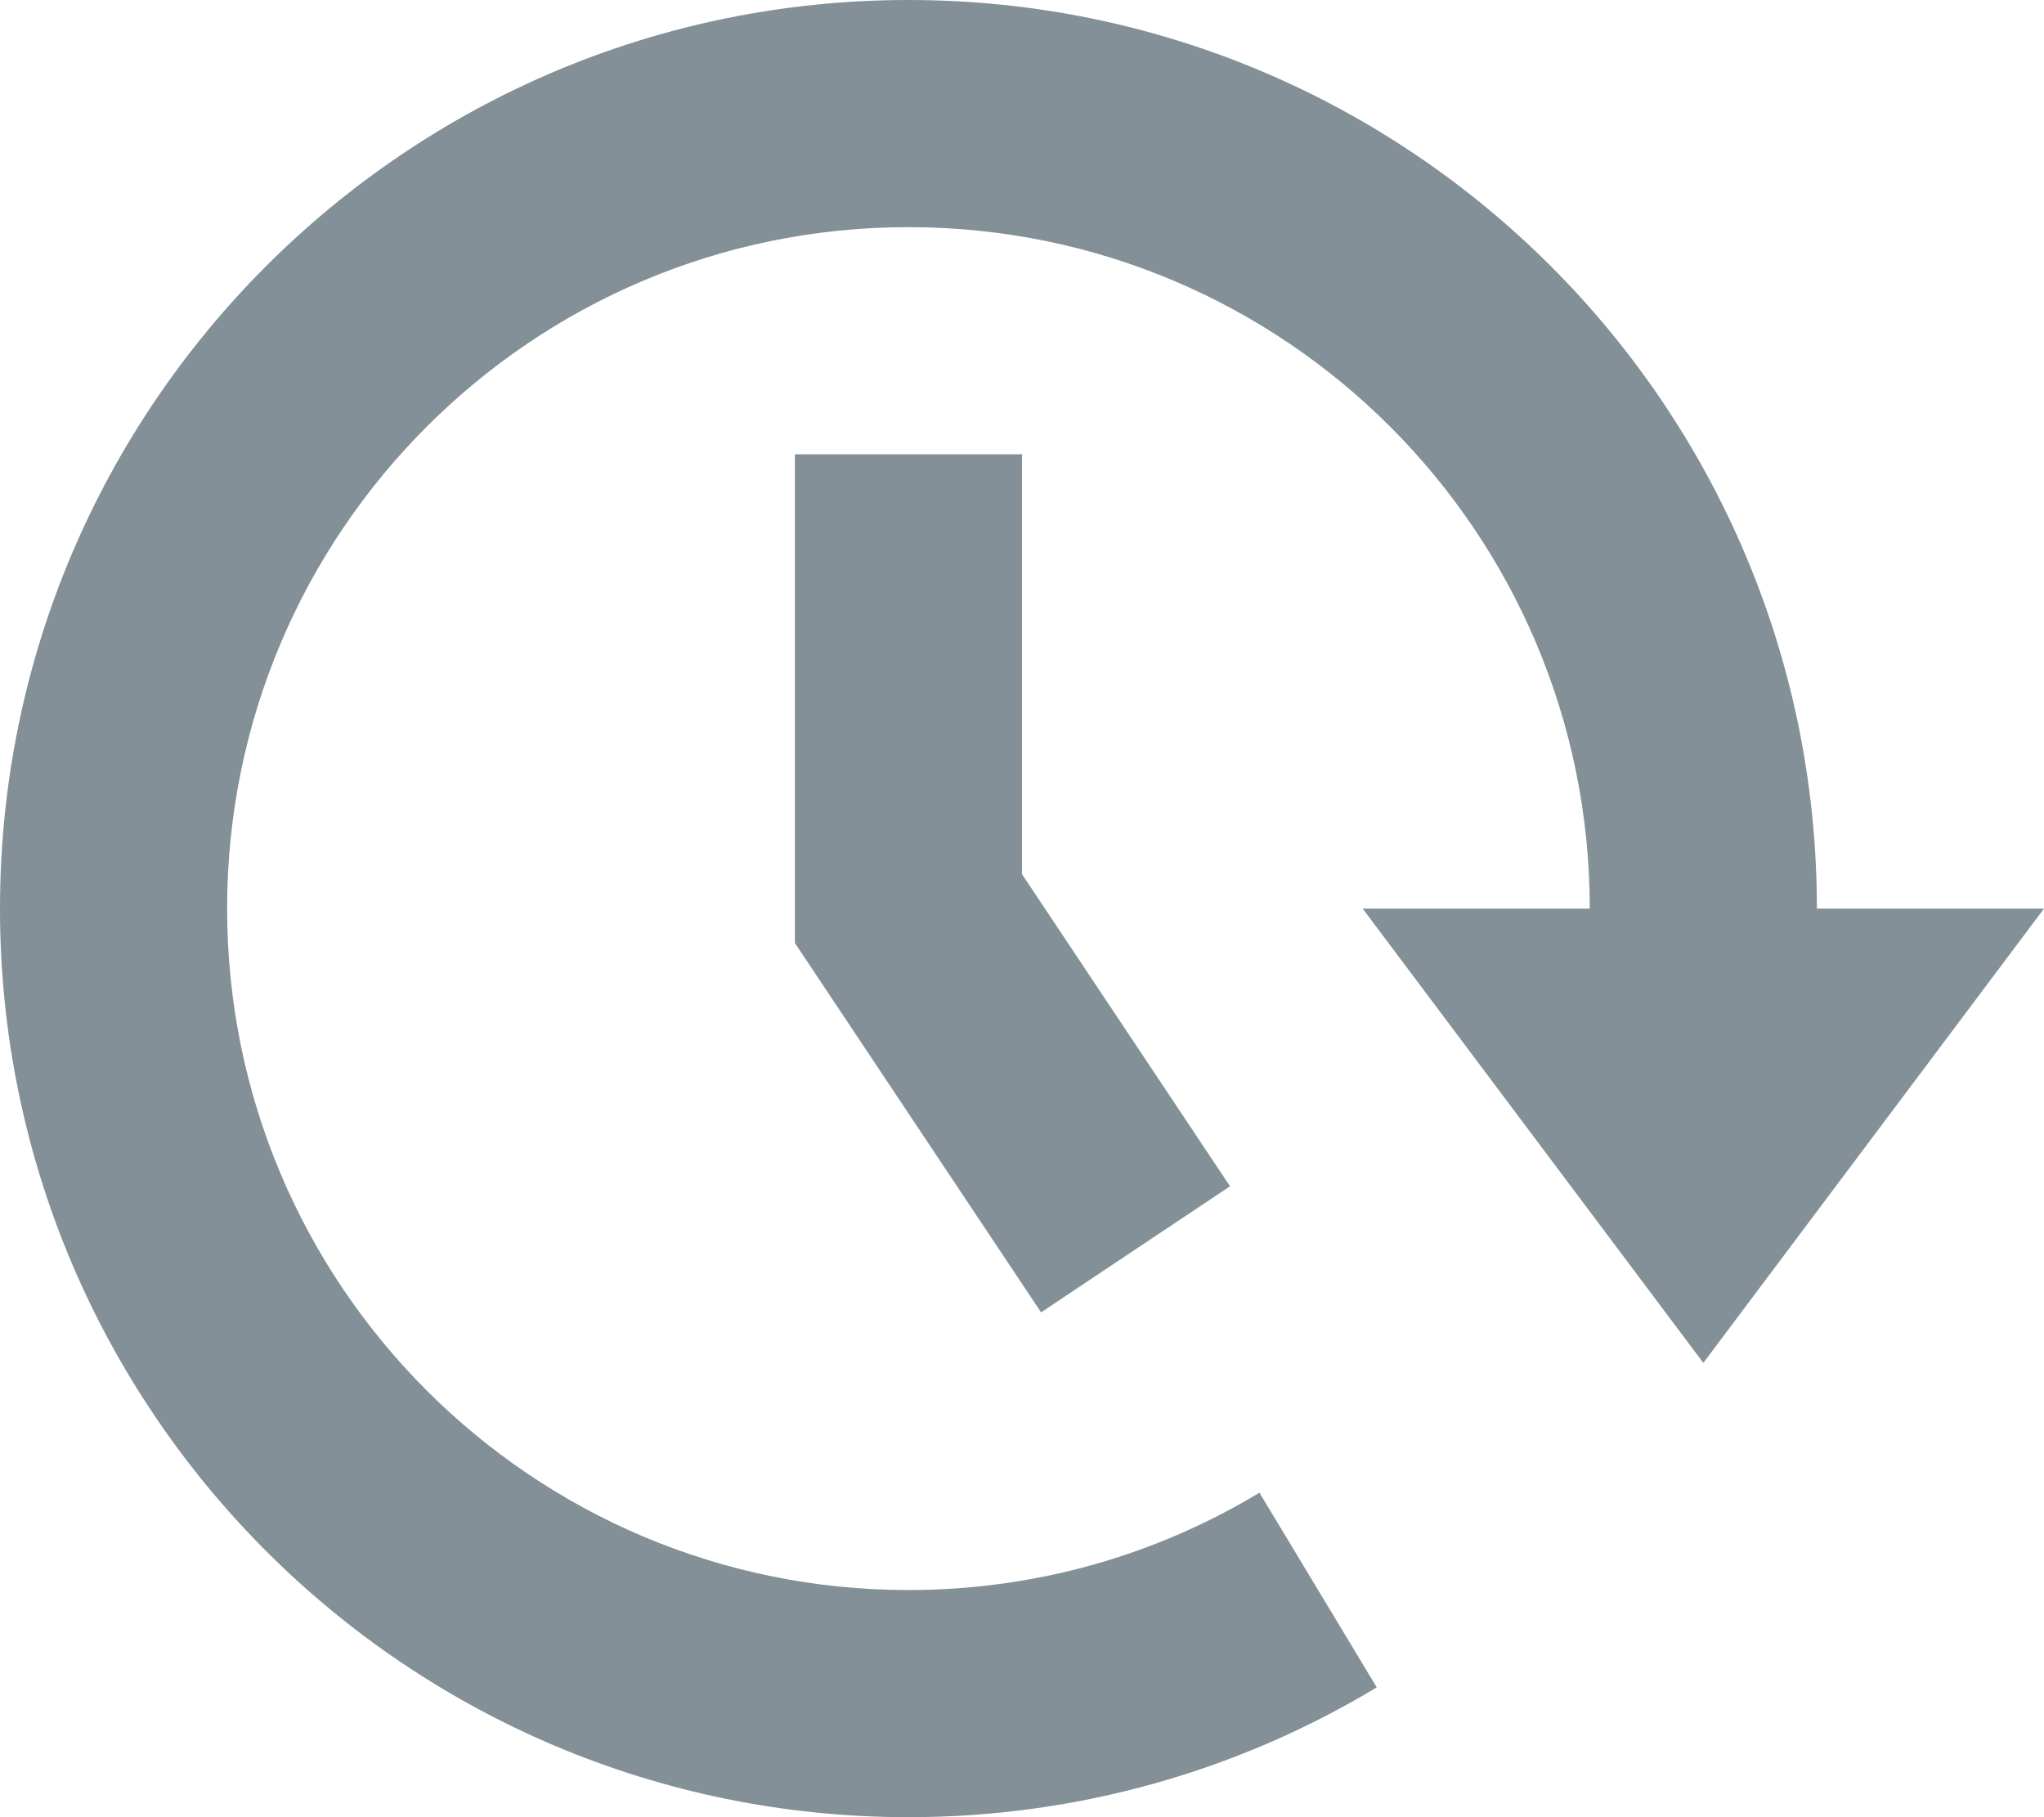 <svg width="18" height="16" viewBox="0 0 18 16" fill="none" xmlns="http://www.w3.org/2000/svg">
<path fill-rule="evenodd" clip-rule="evenodd" d="M8 2C4.686 2 2 4.686 2 8C2 11.314 4.686 14 8 14C9.133 14 10.189 13.687 11.091 13.143L12.124 14.857C10.919 15.583 9.507 16 8 16C3.582 16 0 12.418 0 8C0 3.582 3.582 0 8 0C12.418 0 16 3.582 16 8H18L15 12L12 8H14C14 4.686 11.314 2 8 2ZM9 7.697V4H7V8.303L9.168 11.555L10.832 10.445L9 7.697Z" fill="#839097"/>
</svg>
